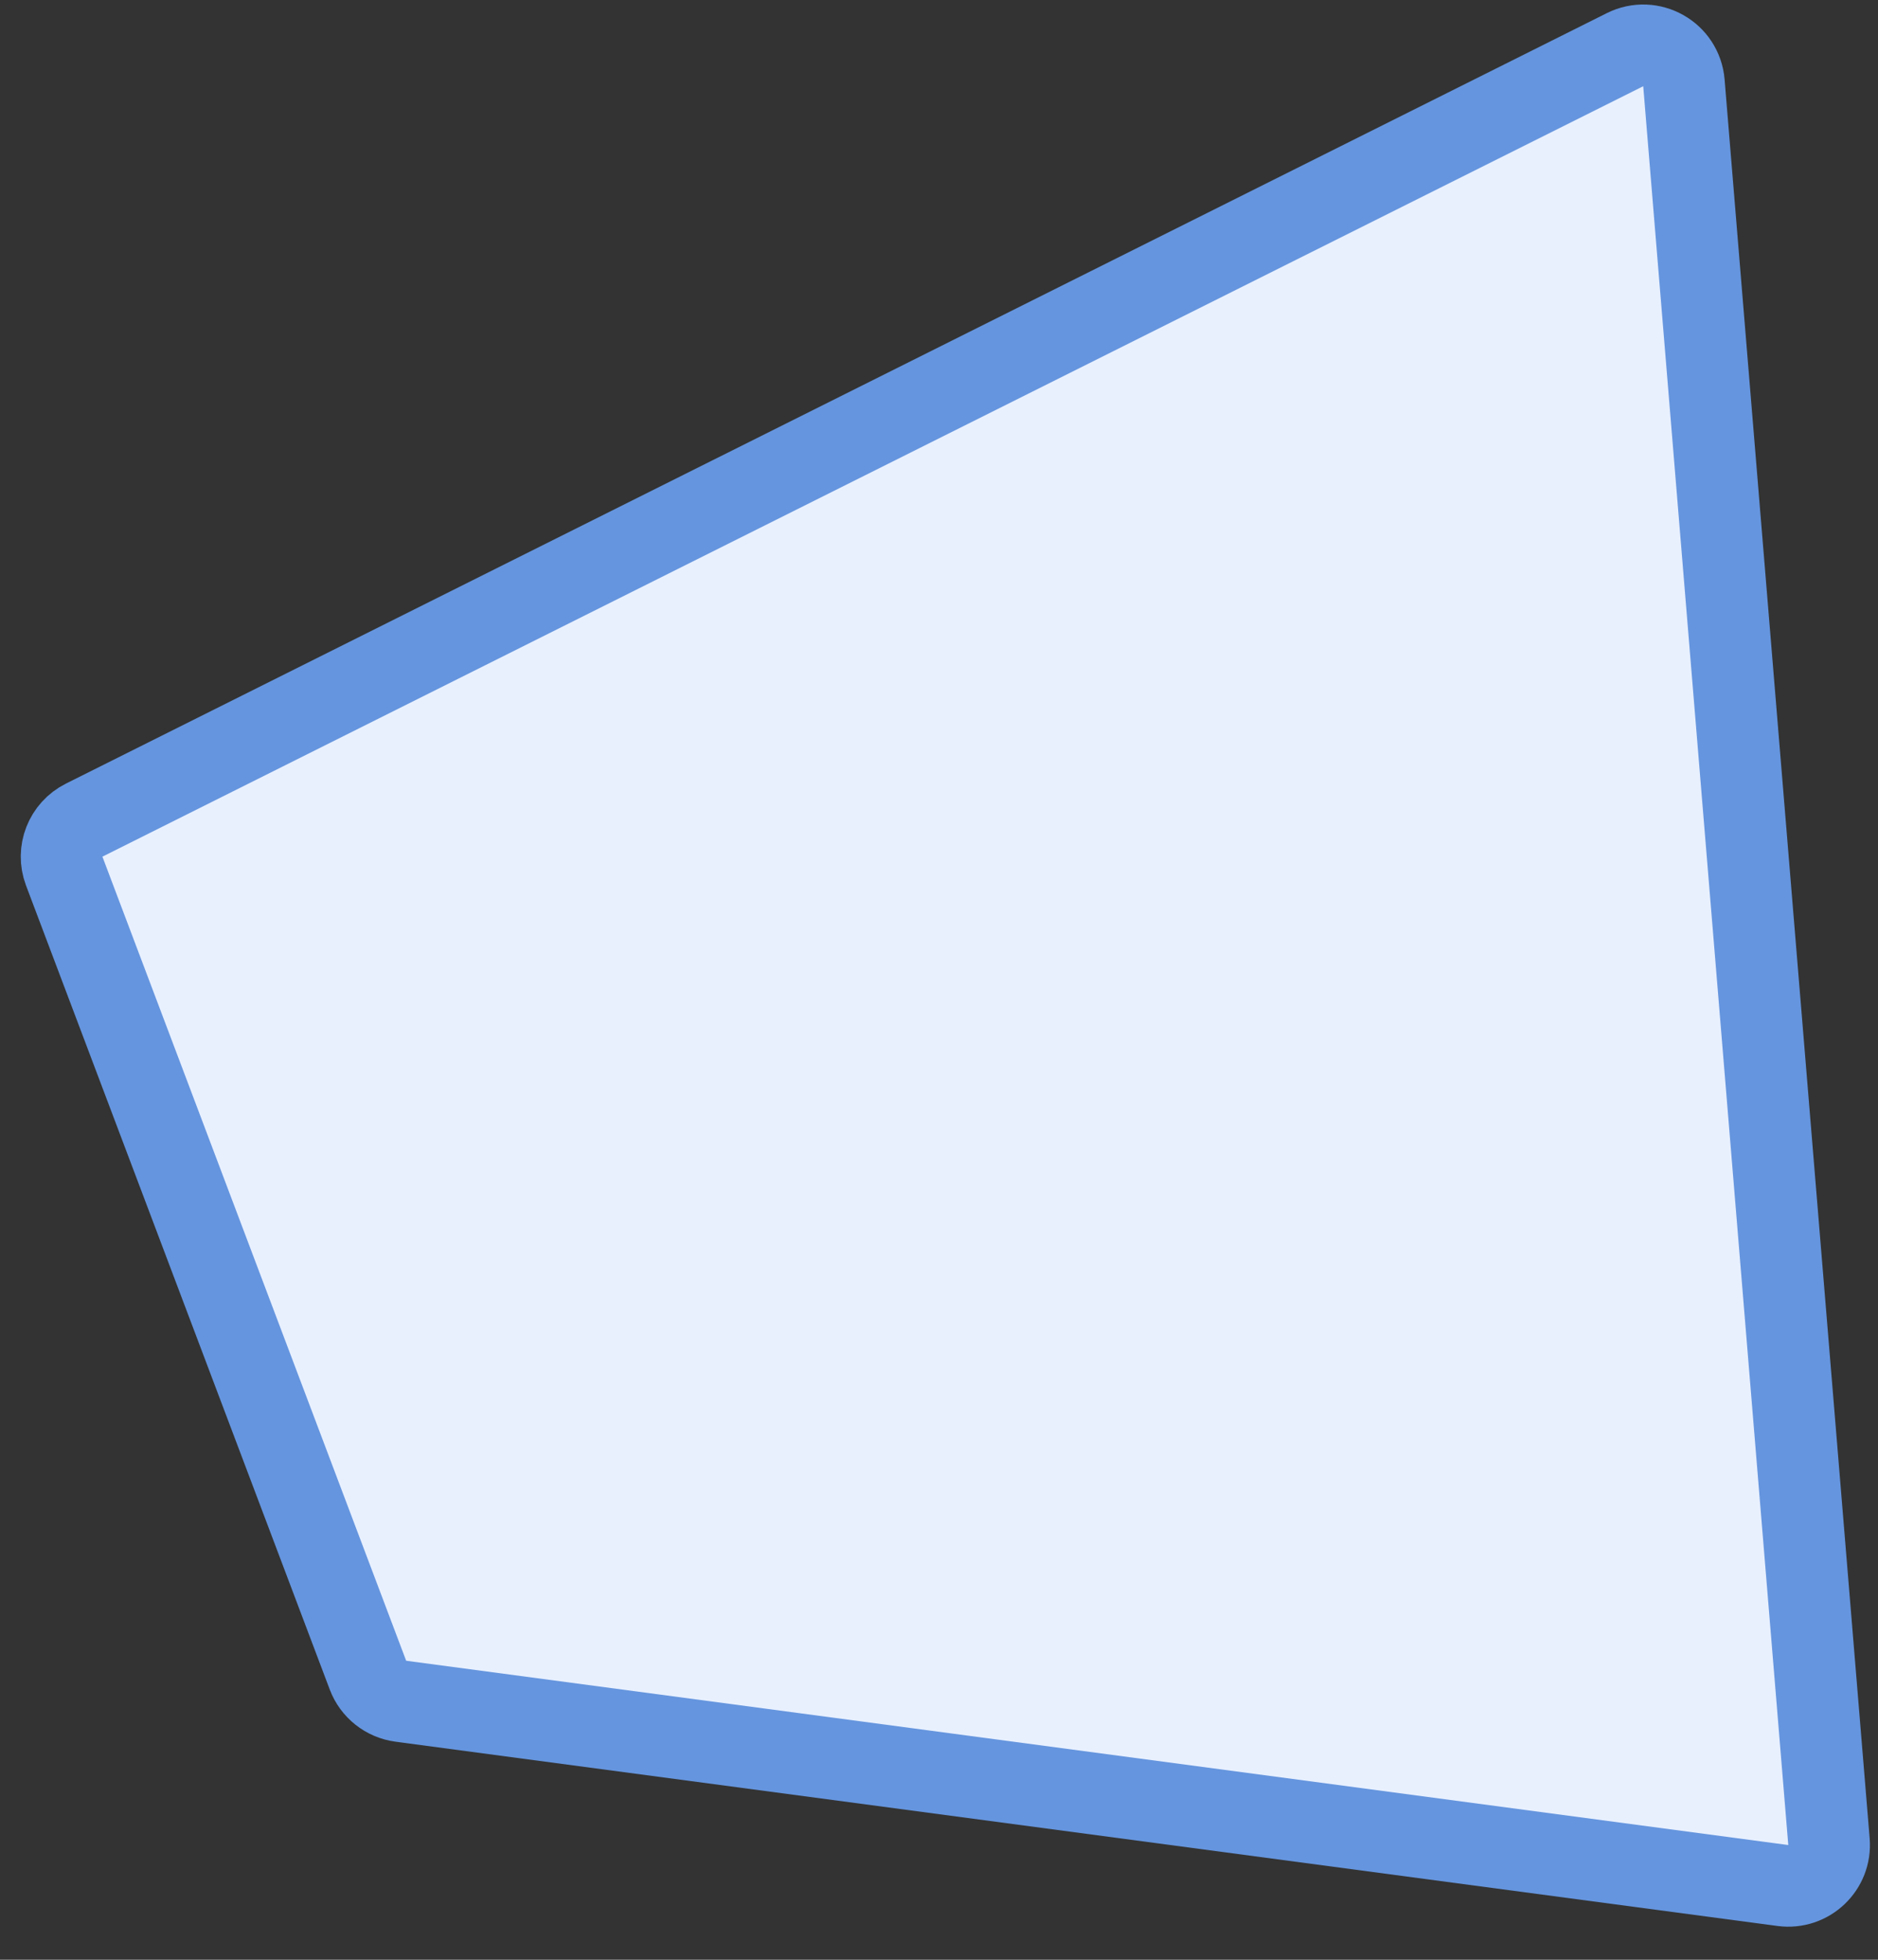 <svg width="46" height="48" viewBox="0 0 46 48" fill="none" xmlns="http://www.w3.org/2000/svg">
<rect x="0" y="0" width="46" height="48" fill="#333333" stroke="none"/>
<path d="M2.062 20.087L39.803 1.217C40.436 0.9 41.188 1.324 41.246 2.029L44.799 45.107C44.852 45.743 44.303 46.265 43.67 46.181L9.817 41.667C9.452 41.618 9.143 41.373 9.013 41.029L1.573 21.335C1.392 20.855 1.603 20.317 2.062 20.087Z" fill="#E8F0FE" stroke="#6595DE" stroke-width="2"/>
</svg>
